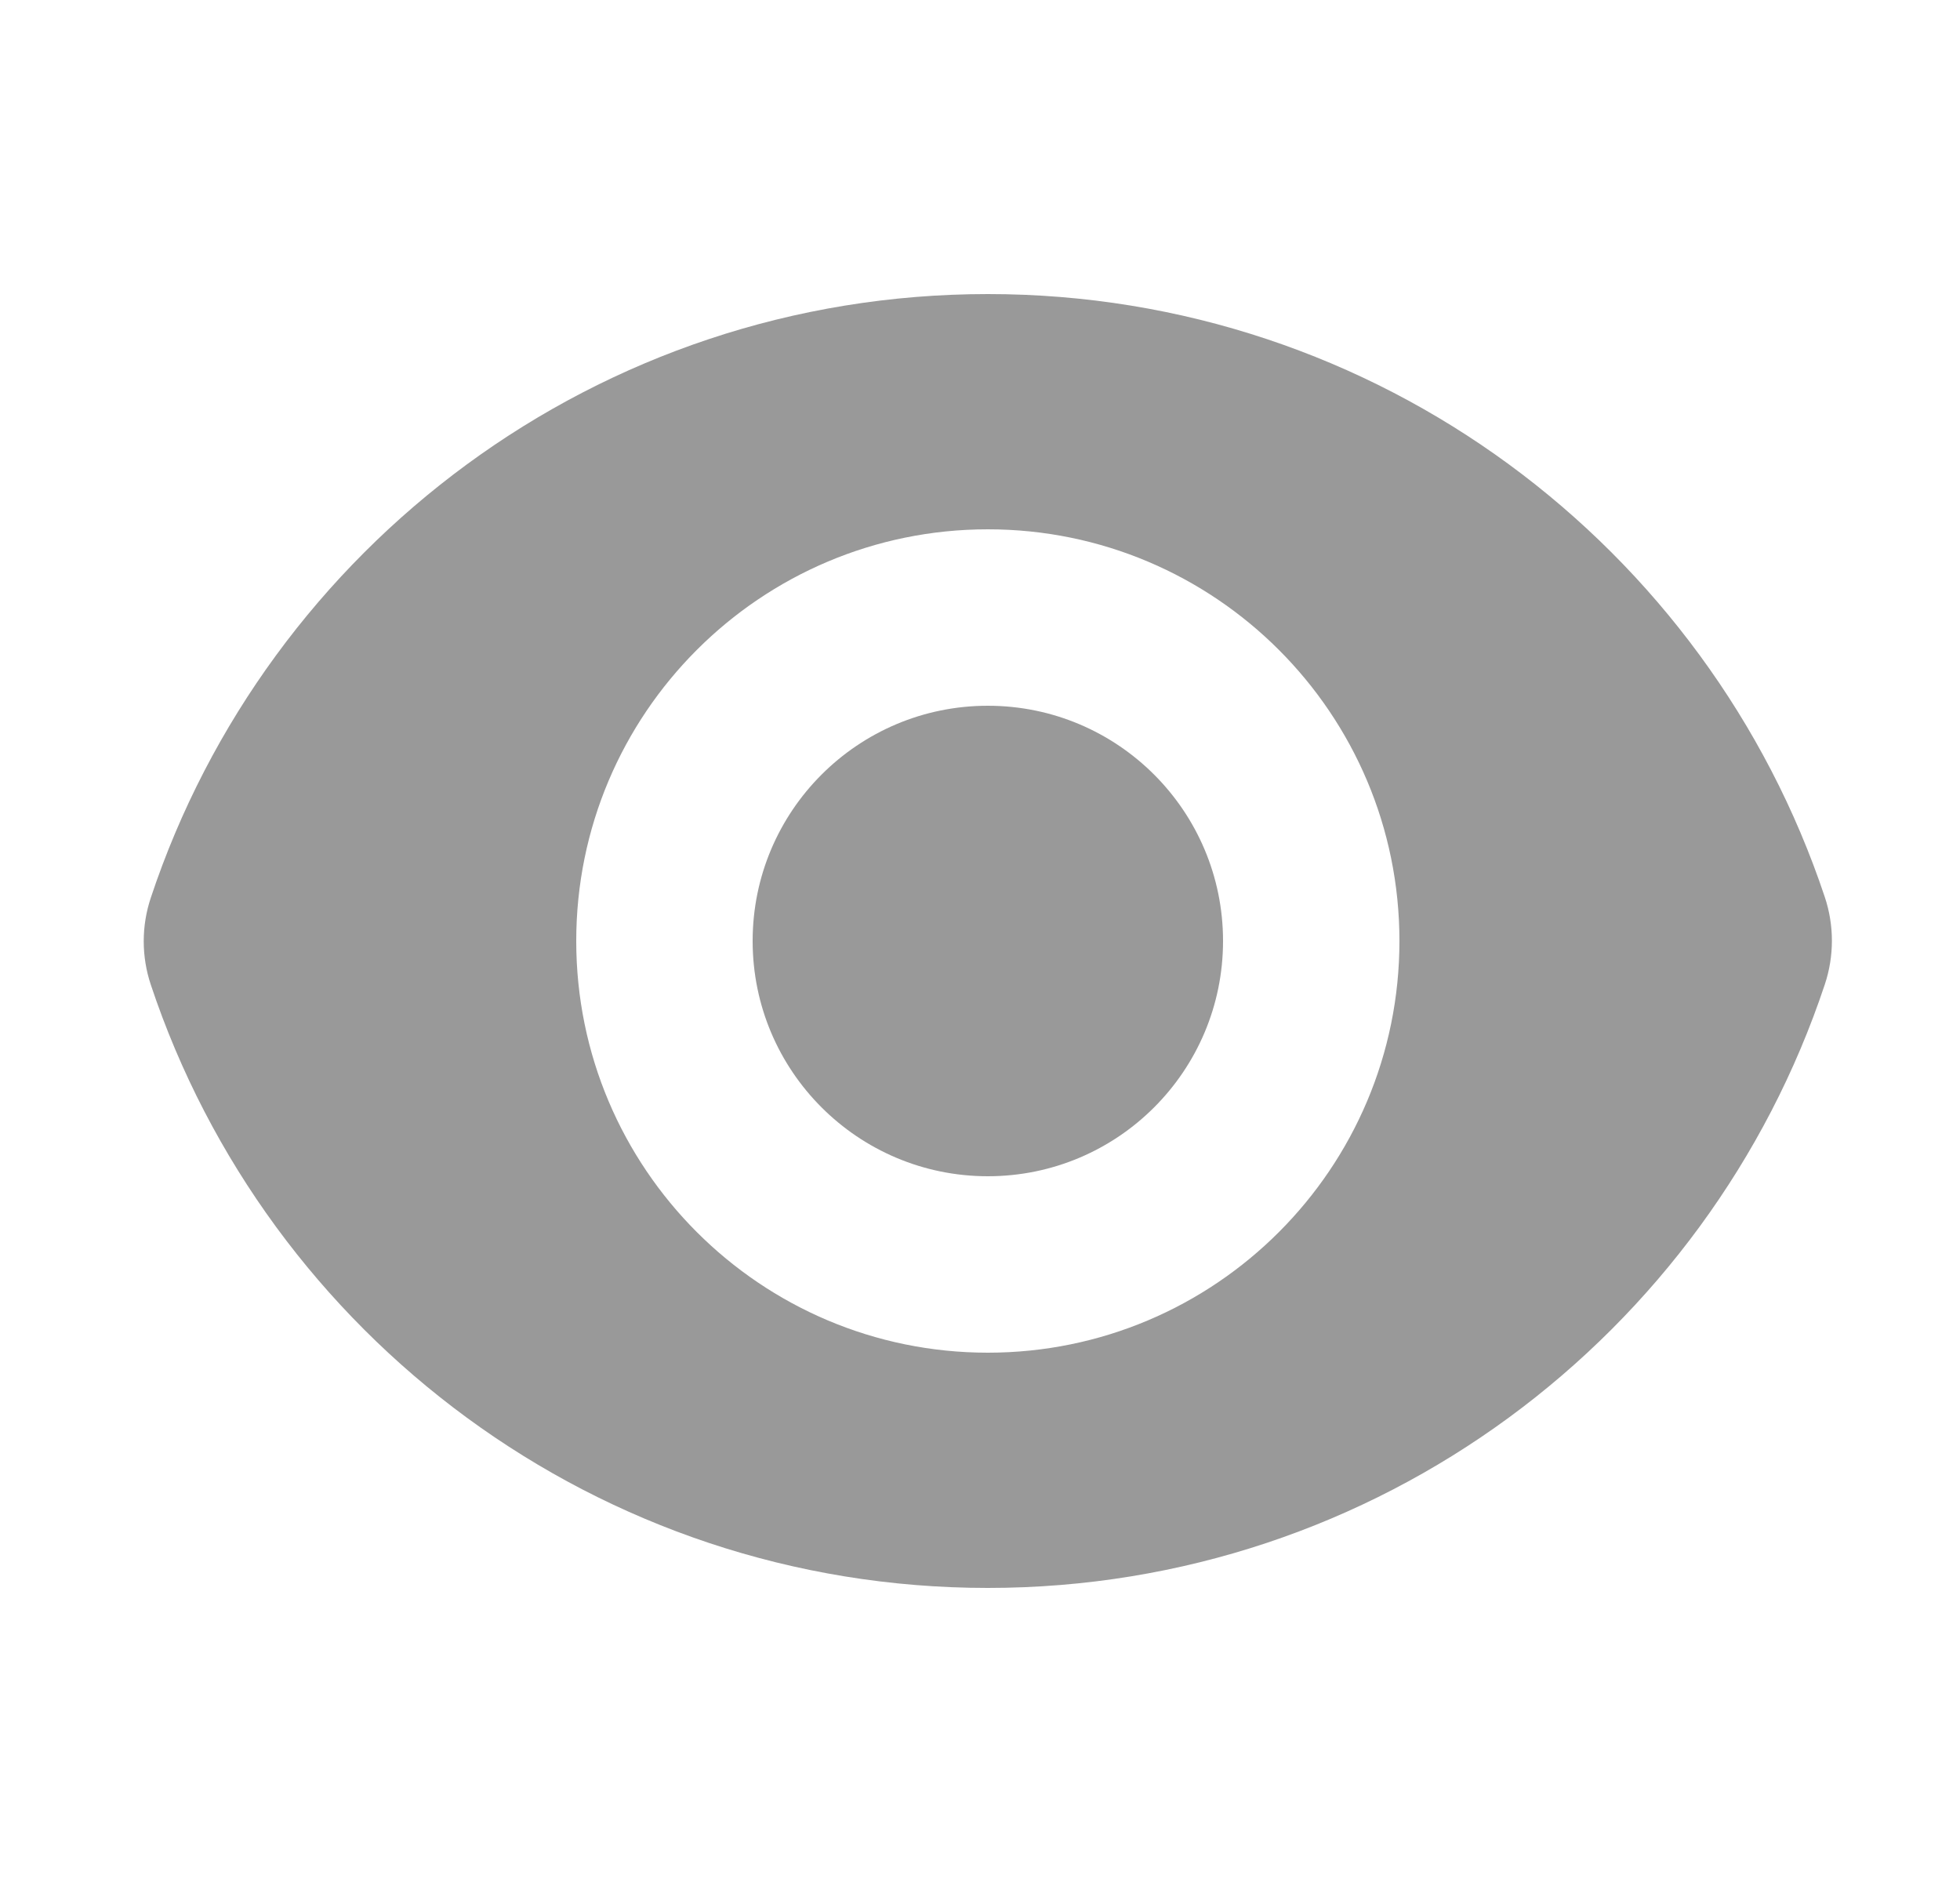 <svg width="25" height="24" viewBox="0 0 25 24" fill="none" xmlns="http://www.w3.org/2000/svg">
<path d="M12.6 15C14.257 15 15.6 13.657 15.6 12C15.6 10.343 14.257 9 12.6 9C10.943 9 9.6 10.343 9.6 12C9.6 13.657 10.943 15 12.6 15Z" fill="#999999"/>
<path fill-rule="evenodd" clip-rule="evenodd" d="M1.924 11.447C3.411 6.976 7.628 3.75 12.601 3.75C17.571 3.75 21.787 6.973 23.276 11.441C23.396 11.802 23.396 12.192 23.276 12.553C21.789 17.024 17.572 20.25 12.599 20.25C7.629 20.25 3.413 17.027 1.924 12.559C1.803 12.198 1.803 11.808 1.924 11.447ZM17.85 12C17.85 14.899 15.5 17.25 12.6 17.25C9.701 17.25 7.35 14.899 7.35 12C7.35 9.101 9.701 6.75 12.6 6.75C15.5 6.75 17.85 9.101 17.85 12Z" fill="#999999"/>
</svg>
